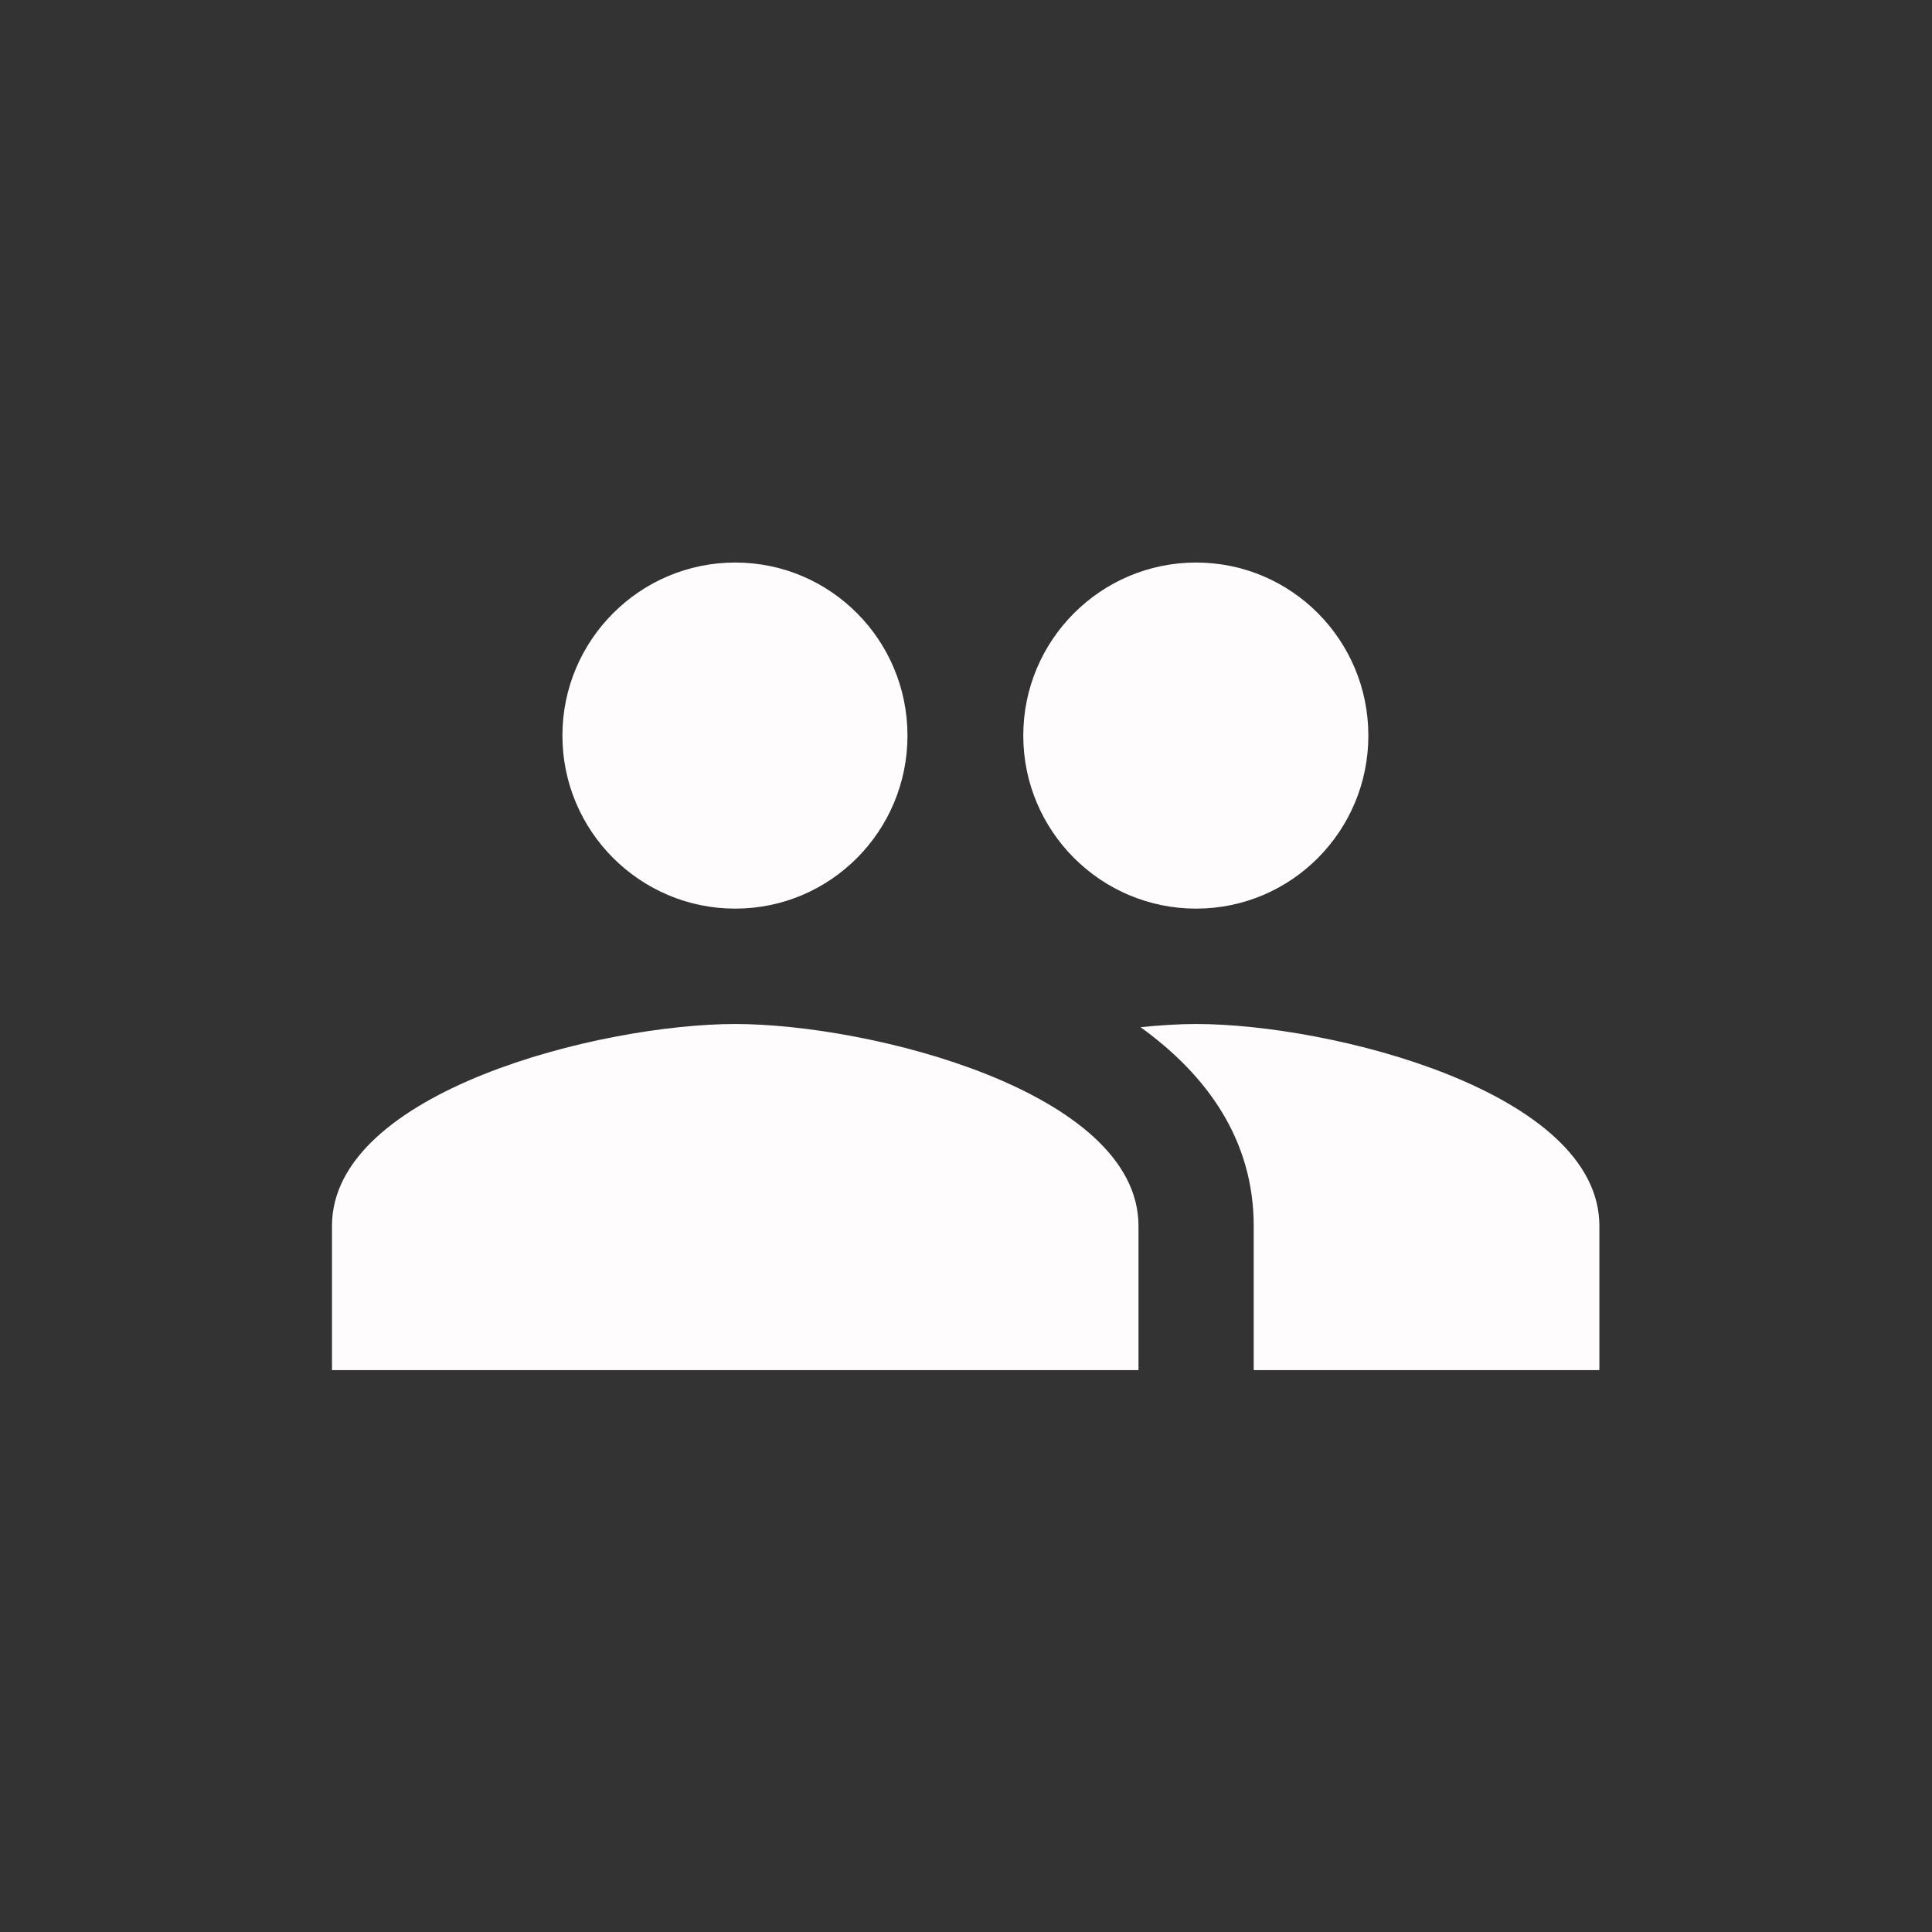 <svg xmlns="http://www.w3.org/2000/svg" width="375" viewBox="0 0 375 375" height="375" version="1.0"><rect x="0" y="0" width="375" height="375" fill="#333333" stroke="none"/><defs><clipPath id="a"><path d="M 64.438 109.188 L 310.438 109.188 L 310.438 265.938 L 64.438 265.938 Z M 64.438 109.188"/></clipPath></defs><g clip-path="url(#a)"><path fill="#FEFCFC" d="M 232.164 176.363 C 250.668 176.363 265.598 161.305 265.598 142.777 C 265.598 124.246 250.668 109.188 232.164 109.188 C 213.656 109.188 198.617 124.246 198.617 142.777 C 198.617 161.305 213.656 176.363 232.164 176.363 Z M 142.707 176.363 C 161.215 176.363 176.141 161.305 176.141 142.777 C 176.141 124.246 161.215 109.188 142.707 109.188 C 124.203 109.188 109.164 124.246 109.164 142.777 C 109.164 161.305 124.203 176.363 142.707 176.363 Z M 142.707 198.758 C 116.598 198.758 64.438 211.855 64.438 237.945 L 64.438 265.938 L 220.98 265.938 L 220.98 237.945 C 220.98 211.855 168.816 198.758 142.707 198.758 Z M 232.164 198.758 C 228.922 198.758 225.285 198.98 221.371 199.375 C 234.344 208.723 243.344 221.316 243.344 237.945 L 243.344 265.938 L 310.438 265.938 L 310.438 237.945 C 310.438 211.855 258.273 198.758 232.164 198.758 Z M 232.164 198.758"/></g></svg>